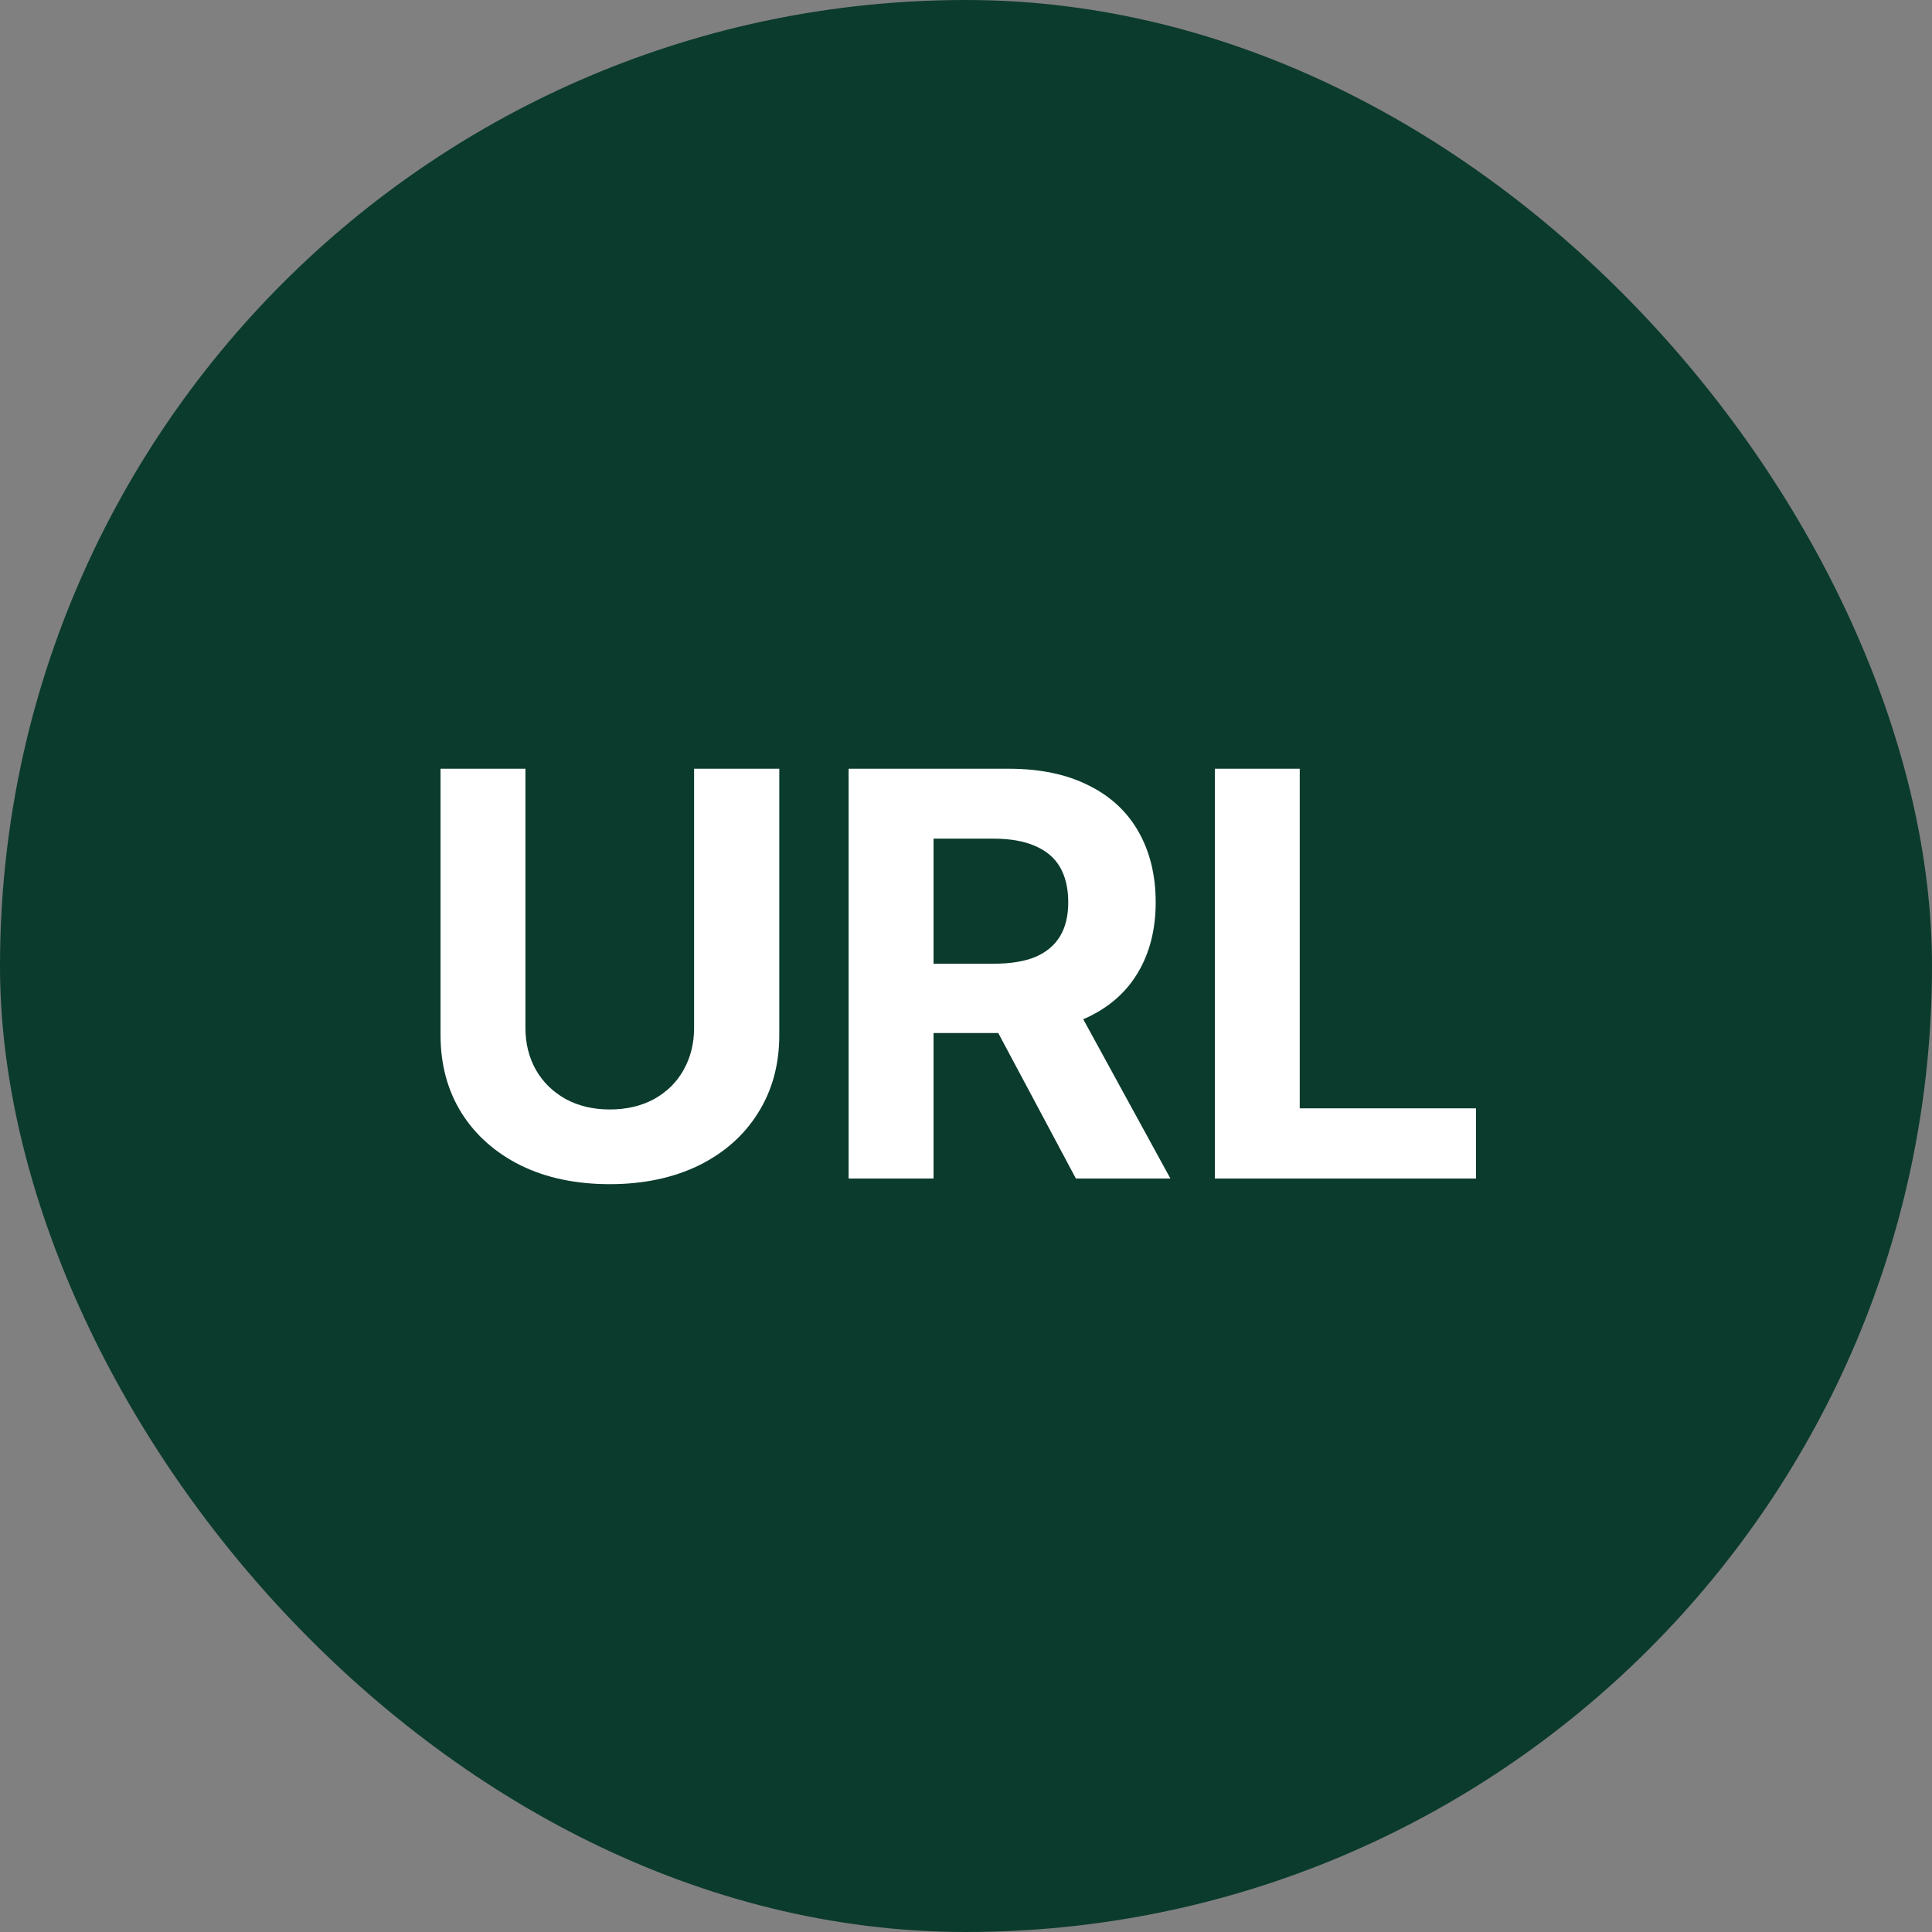 <svg width="50" height="50" viewBox="0 0 50 50" fill="none" xmlns="http://www.w3.org/2000/svg">
<rect x="0" y="0" width="50" height="50" fill="#808080" stroke="none"/>
<rect width="50" height="50" rx="25" fill="#0B3B2D"/>
<path d="M20.168 19.895V26.787C20.168 27.548 19.985 28.22 19.619 28.801C19.257 29.382 18.745 29.836 18.081 30.163C17.416 30.485 16.65 30.646 15.781 30.646C14.907 30.646 14.14 30.485 13.481 30.163C12.822 29.836 12.309 29.382 11.943 28.801C11.582 28.22 11.401 27.548 11.401 26.787V19.895H13.598V26.604C13.598 27.004 13.688 27.365 13.869 27.688C14.05 28.005 14.306 28.256 14.638 28.442C14.97 28.623 15.351 28.713 15.781 28.713C16.215 28.713 16.599 28.623 16.931 28.442C17.263 28.256 17.517 28.005 17.692 27.688C17.873 27.365 17.963 27.004 17.963 26.604V19.895H20.168ZM21.962 19.895H26.108C26.909 19.895 27.592 20.036 28.159 20.319C28.73 20.598 29.165 20.998 29.462 21.52C29.76 22.043 29.909 22.653 29.909 23.352C29.909 24.045 29.758 24.648 29.455 25.161C29.157 25.669 28.718 26.059 28.137 26.332C27.556 26.601 26.862 26.735 26.057 26.735H23.252V24.941H25.712C26.152 24.941 26.513 24.882 26.796 24.765C27.08 24.643 27.292 24.465 27.434 24.23C27.575 23.996 27.646 23.703 27.646 23.352C27.646 22.99 27.575 22.688 27.434 22.443C27.292 22.199 27.077 22.016 26.789 21.894C26.501 21.767 26.14 21.704 25.705 21.704H24.16V30.5H21.962V19.895ZM30.29 30.5H27.844L25.273 25.681H27.653L30.29 30.5ZM31.44 19.895H33.637V28.684H38.2V30.5H31.44V19.895Z" fill="white"/>
</svg>
